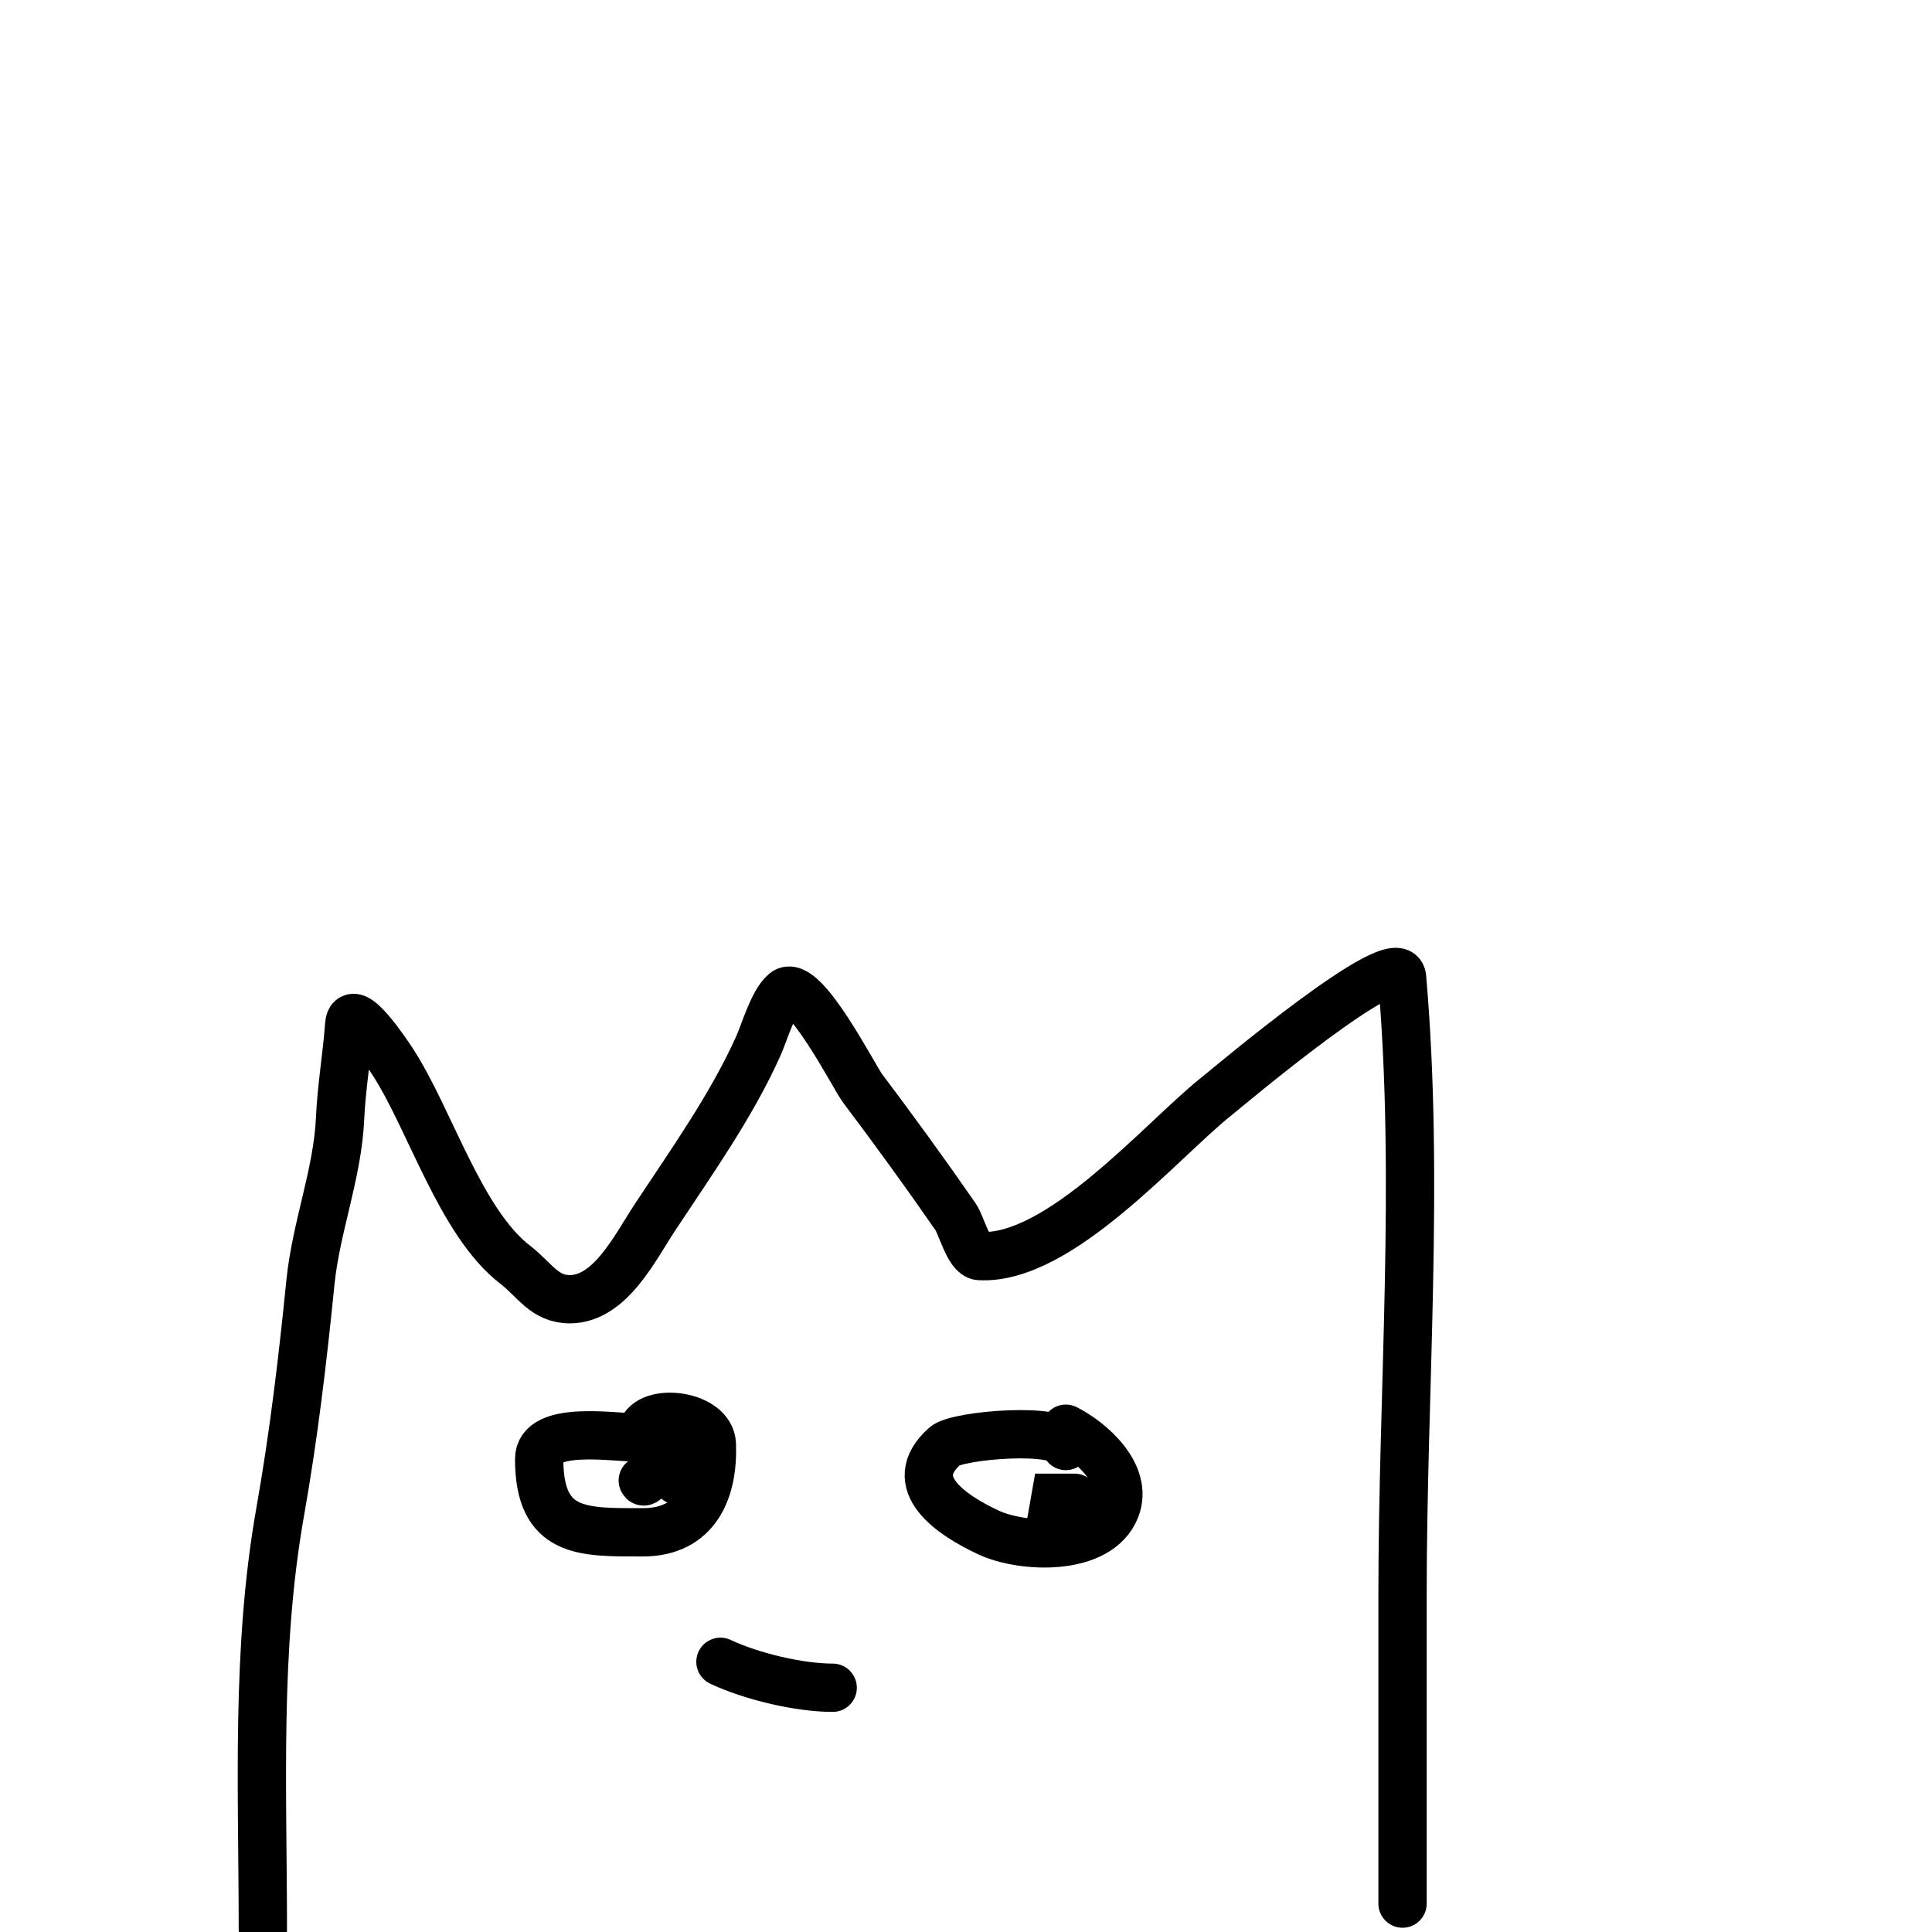 <svg width="40" height="40" viewBox="0 0 40 40" fill="none" xmlns="http://www.w3.org/2000/svg">
<g clip-path="url(#clip0_102_69)">
<path d="M5.442 39.948C5.442 37.065 5.295 34.158 5.8 31.308C6.081 29.721 6.265 28.162 6.426 26.561C6.541 25.403 6.989 24.31 7.041 23.155C7.071 22.497 7.182 21.869 7.23 21.218C7.27 20.676 8.032 21.833 8.124 21.973C8.901 23.161 9.528 25.308 10.666 26.184C11.073 26.497 11.269 26.899 11.798 26.899C12.634 26.899 13.153 25.821 13.556 25.21C14.304 24.076 15.145 22.896 15.701 21.655C15.825 21.378 16.005 20.745 16.247 20.543C16.629 20.224 17.688 22.306 17.856 22.529C18.524 23.415 19.149 24.276 19.783 25.191C19.907 25.369 20.056 25.992 20.279 26.005C21.93 26.102 24.047 23.607 25.175 22.708C25.437 22.499 28.966 19.515 29.028 20.235C29.394 24.436 29.038 28.798 29.038 33.016C29.038 35.148 29.038 37.28 29.038 39.412" stroke="black" stroke-linecap="round"/>
<path d="M13.129 29.759C12.692 29.759 11.163 29.512 11.163 30.206C11.163 31.764 12.062 31.725 13.308 31.725C14.419 31.725 14.775 30.855 14.738 29.898C14.715 29.307 13.525 29.145 13.308 29.58" stroke="black" stroke-linecap="round"/>
<path d="M22.067 29.938C22.016 29.529 19.822 29.709 19.564 29.938C18.69 30.715 19.724 31.38 20.458 31.725C21.171 32.06 22.753 32.128 23.1 31.229C23.374 30.516 22.564 29.829 22.067 29.58" stroke="black" stroke-linecap="round"/>
<path d="M22.067 31.367C22.307 31.328 21.431 31.01 21.431 31.01C21.431 31.01 21.974 31.01 22.246 31.01" stroke="black" stroke-linecap="round"/>
<path d="M13.308 30.652C13.38 30.869 14.023 29.196 14.023 30.652" stroke="black" stroke-linecap="round"/>
<path d="M14.916 34.406C15.556 34.707 16.542 34.943 17.24 34.943" stroke="black" stroke-linecap="round"/>
</g>
<defs>
<clipPath id="clip0_102_69">
<rect width="40" height="40" fill="white"/>
</clipPath>
</defs>
</svg>
